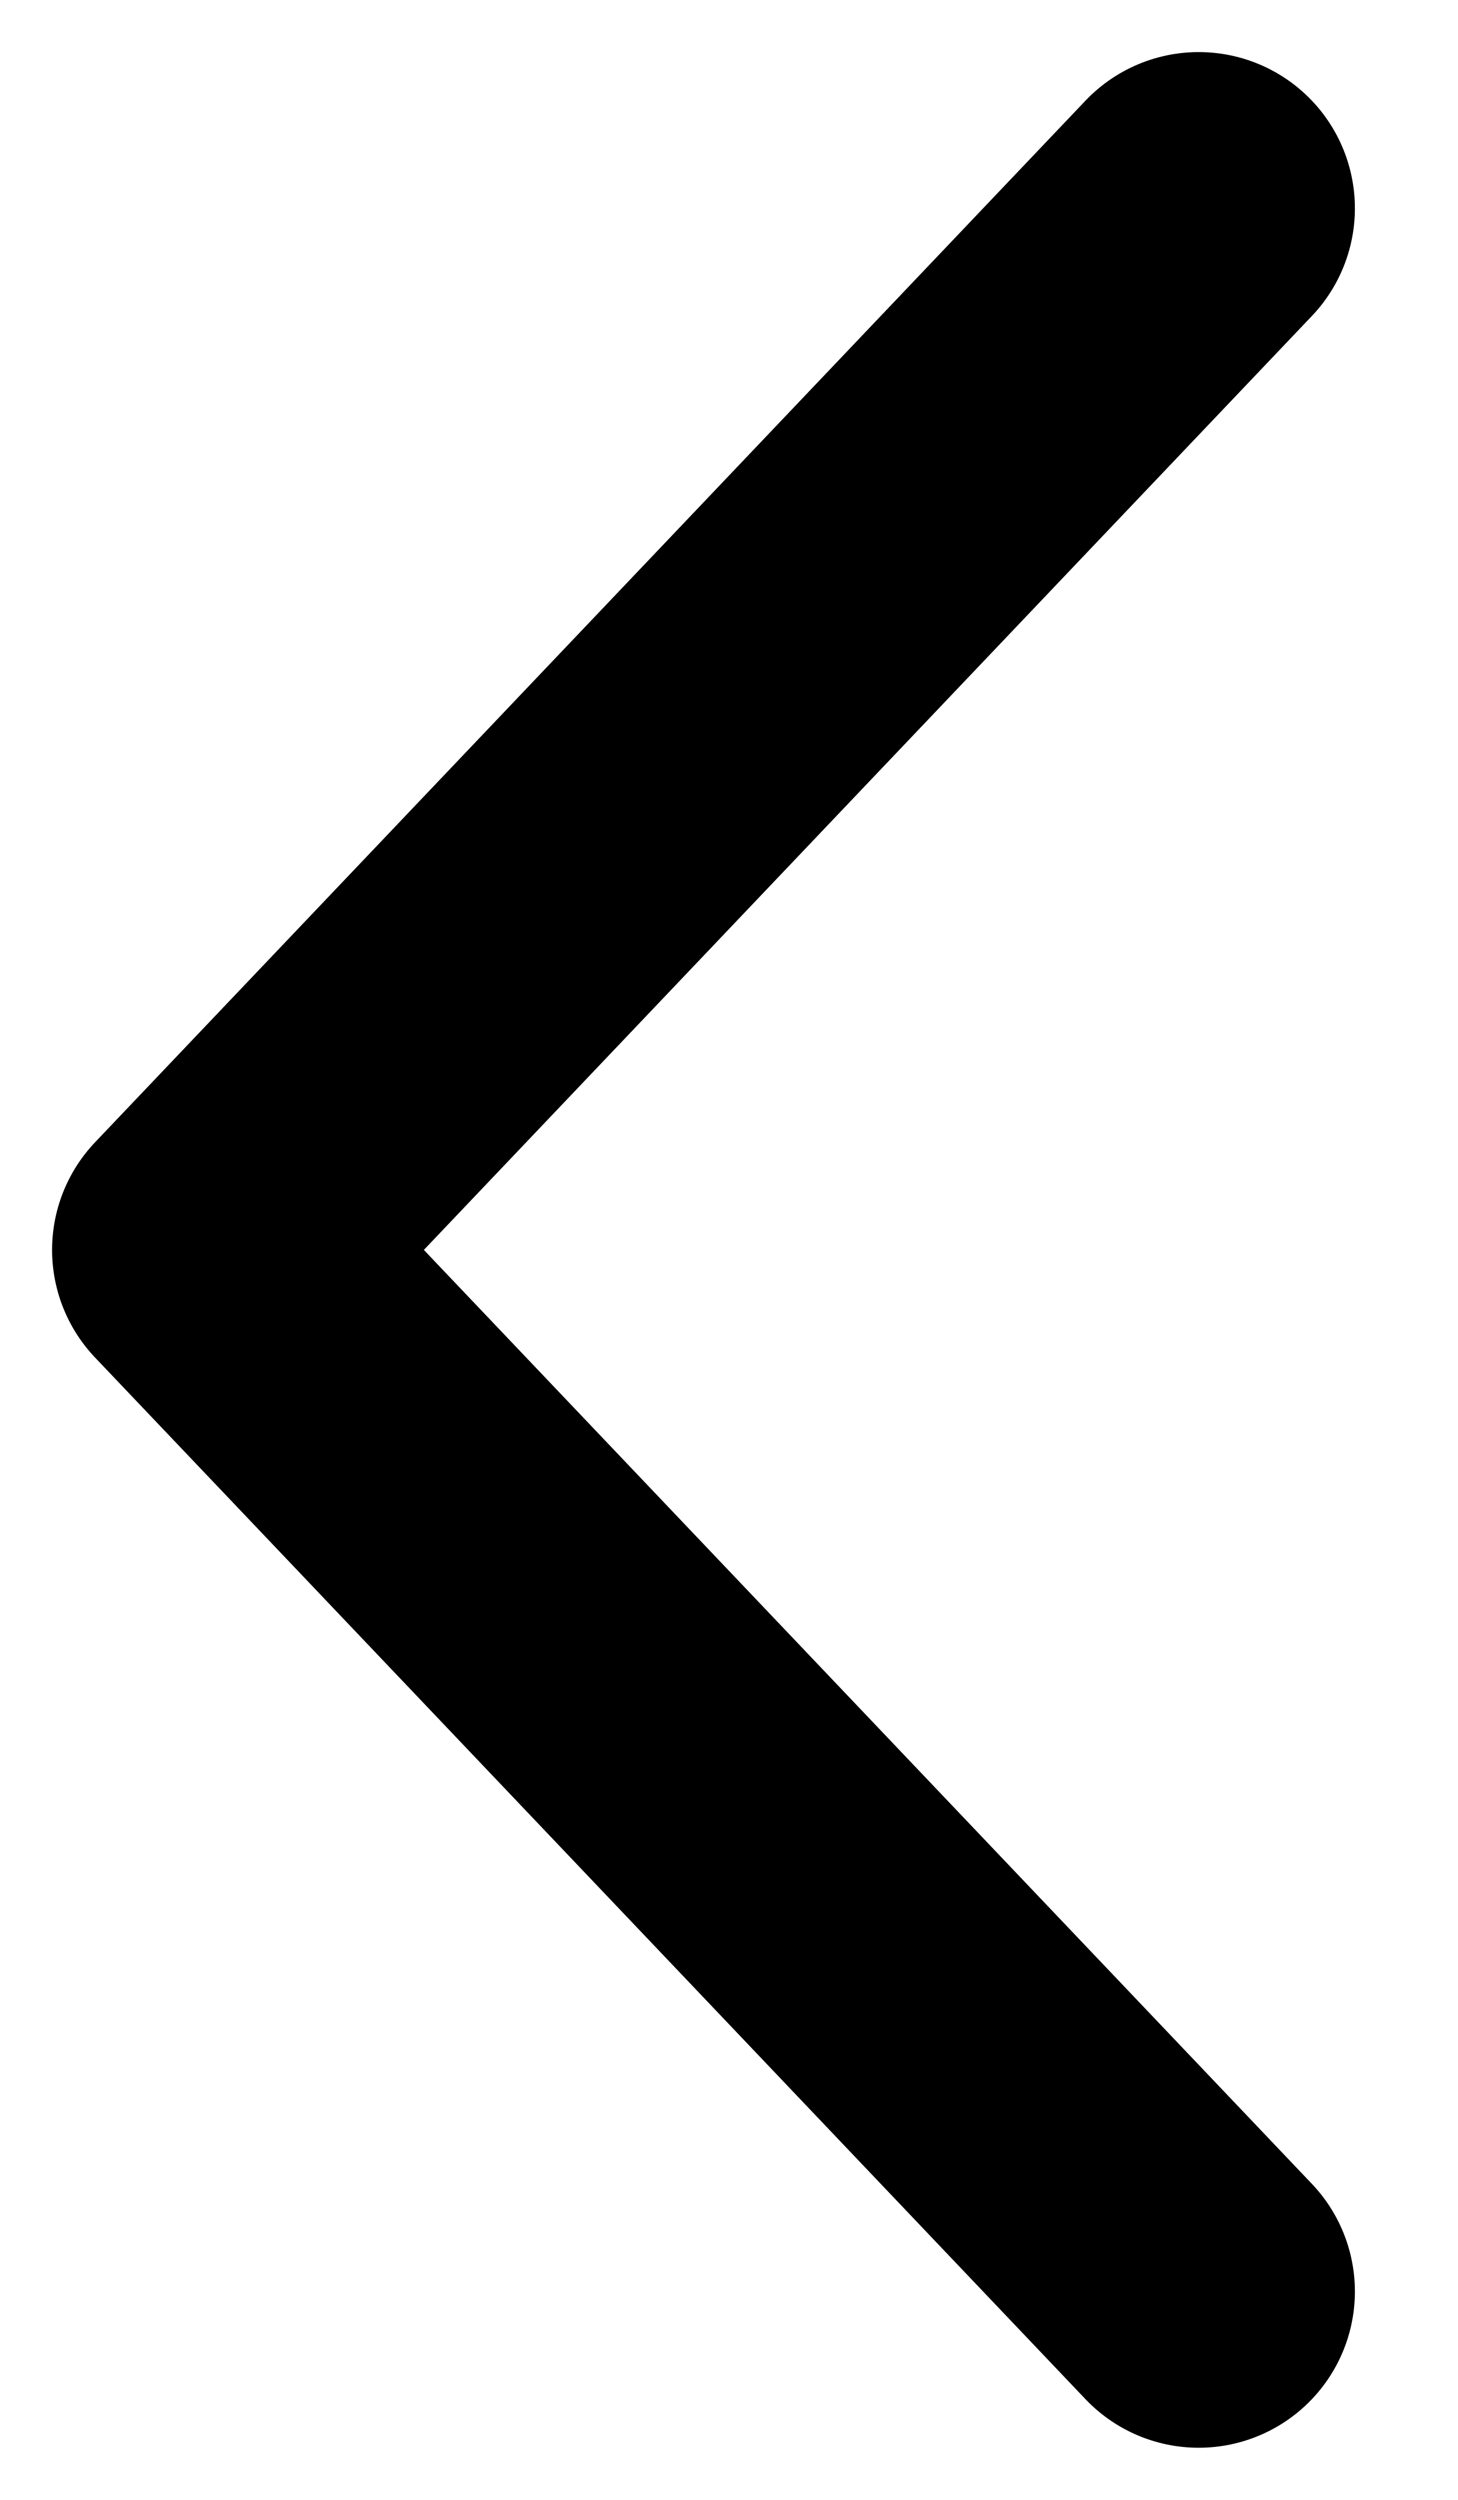 <svg width="7" height="12" viewBox="0 0 7 12" fill="none" xmlns="http://www.w3.org/2000/svg">
<path d="M5.755 1L1 6L5.755 11" stroke="black" stroke-width="1.5" stroke-linecap="round" stroke-linejoin="round"/>
</svg>
